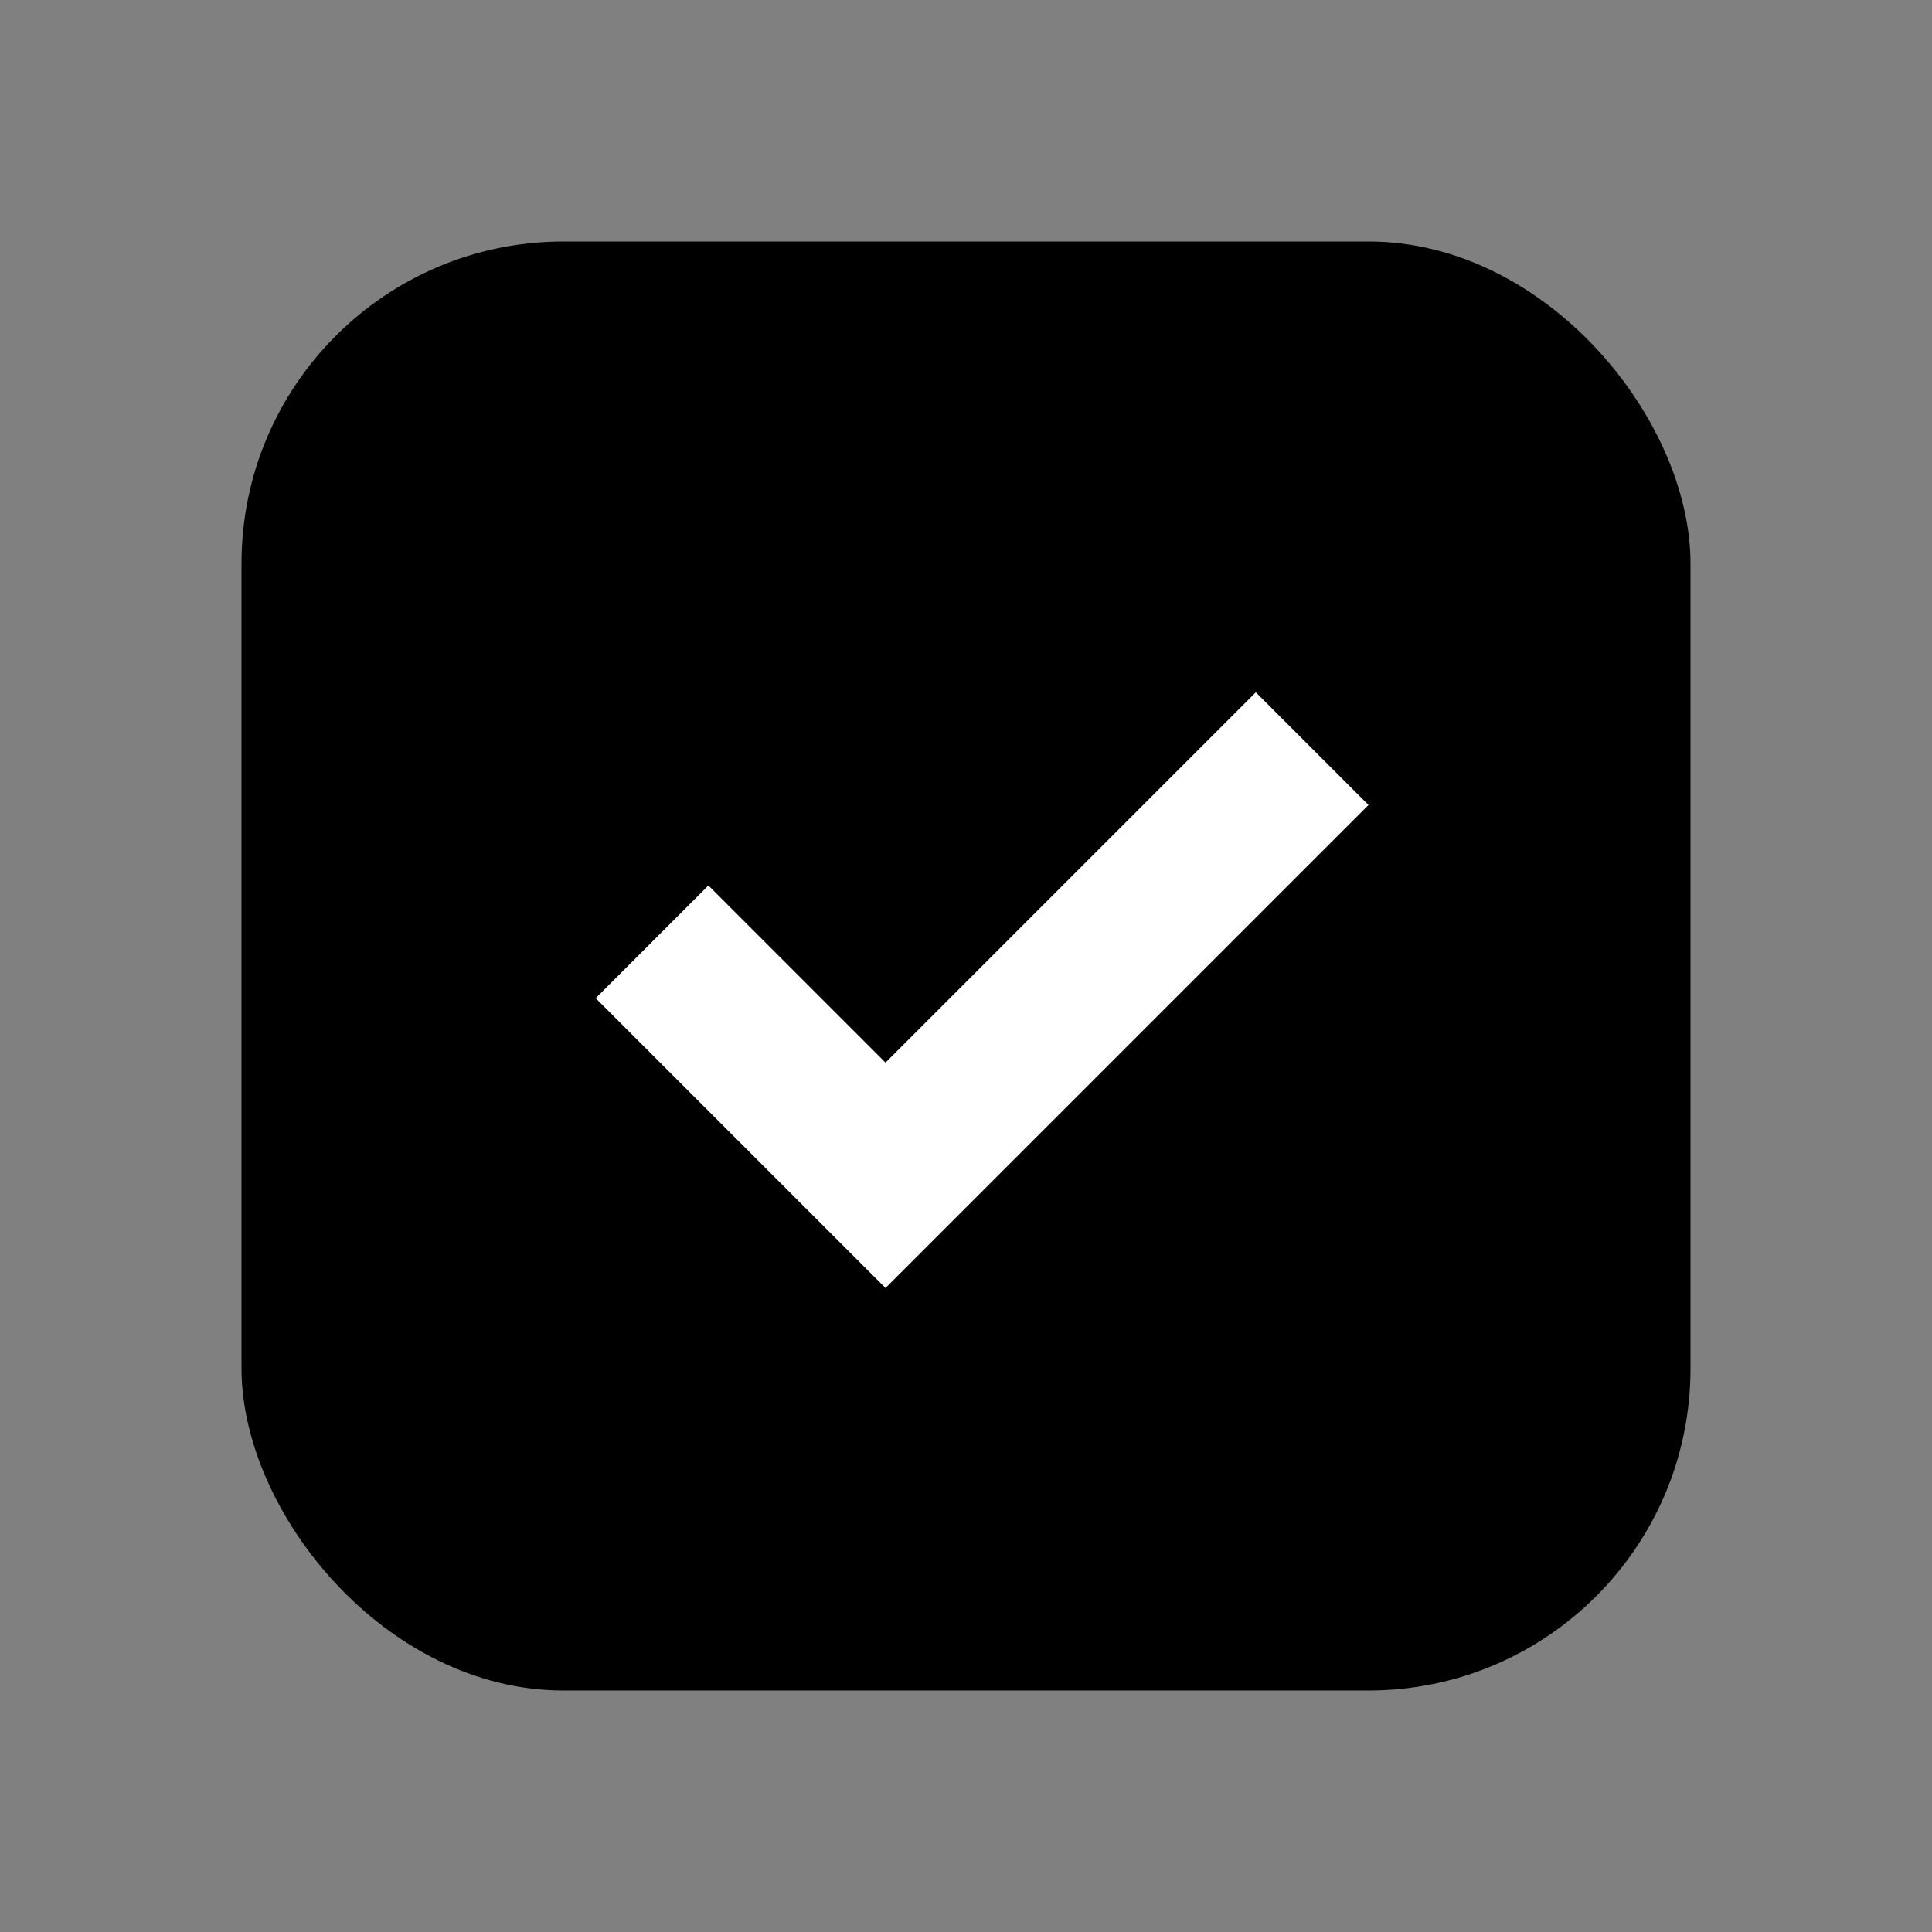 <svg xmlns:xlink="http://www.w3.org/1999/xlink" xmlns='http://www.w3.org/2000/svg' width="24" height="24" viewBox='0 0 24 24' fill='none'><rect x="0" y="0" width="24" height="24" fill="#808080" stroke="none"/><rect x='3' y='3' width='18' height='18' rx='4' fill='%2300AD64'/><path d='M17 10L11 16L7.4 12.4L8.8 11L11 13.2L15.6 8.6L17 10Z' fill='white'/></svg>
